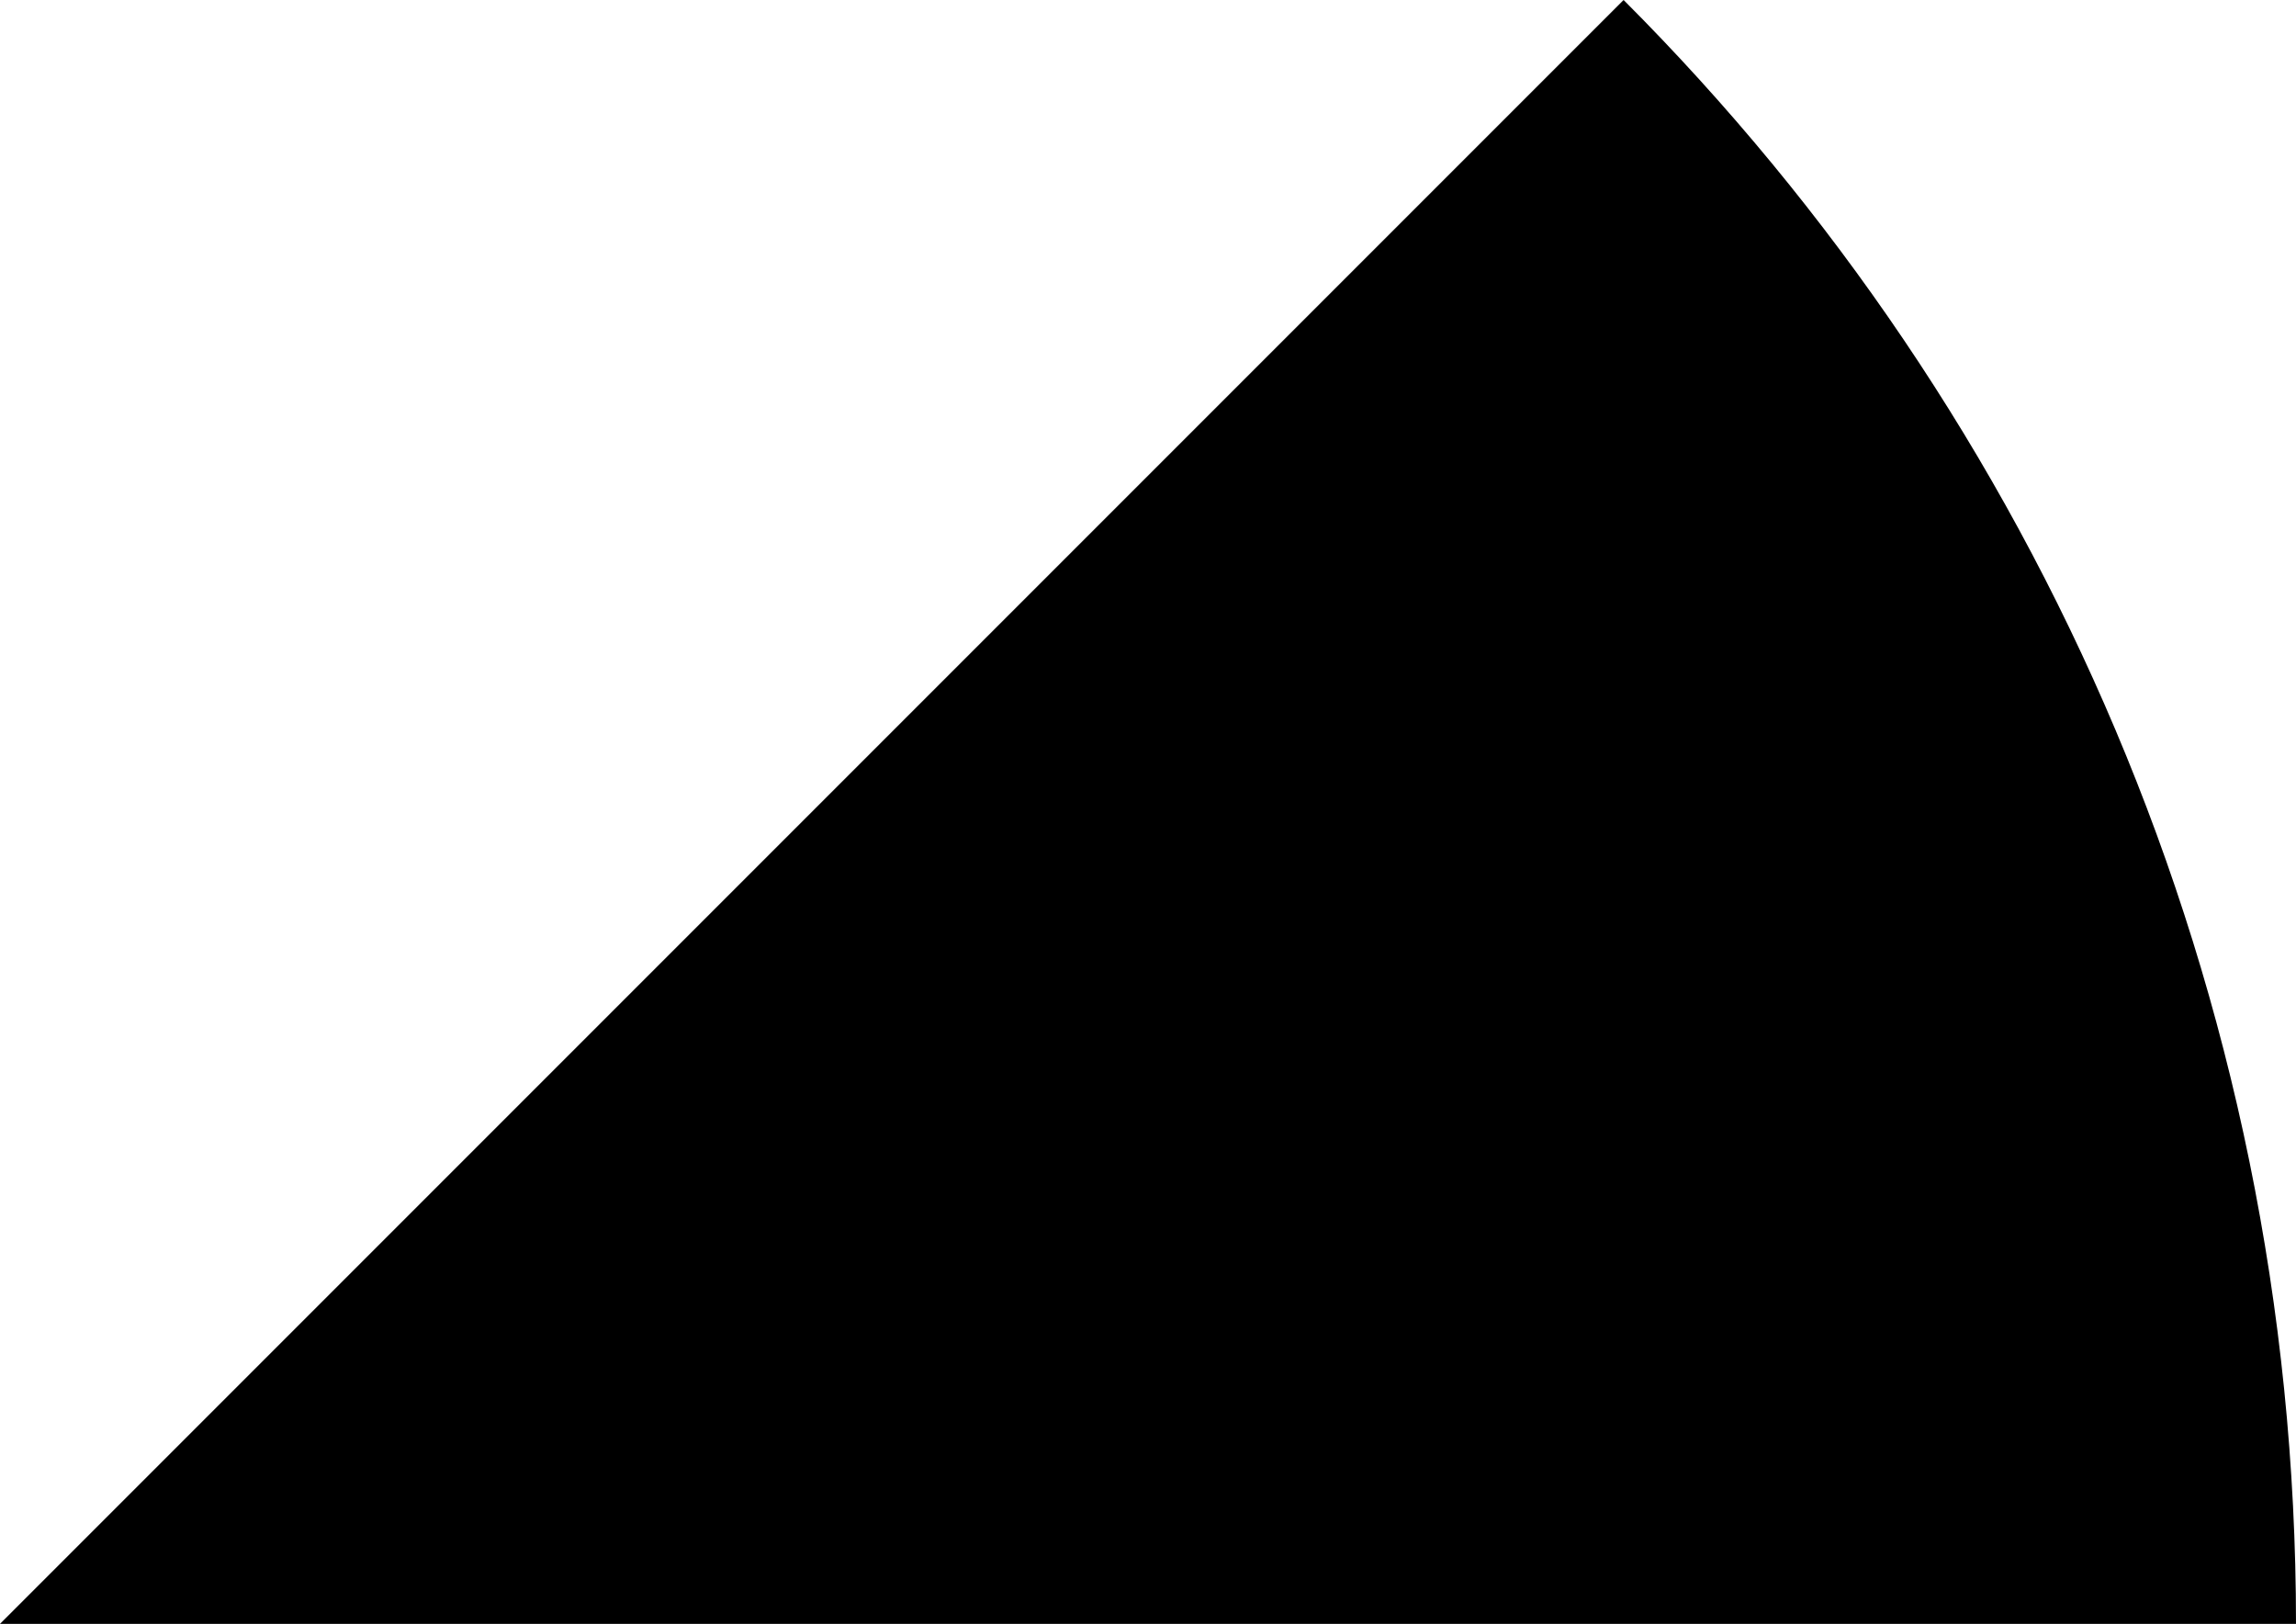 <svg xmlns="http://www.w3.org/2000/svg" class="inline" viewBox="0 0 70 49.5" preserveAspectRatio="xMidYMid meet" role="img">
  <title>Book 2, Prop 10 -- Black angle</title>
  <path class="fill-black" d="M49.5,0L0,49.5h70C70,30.17,62.16,12.67,49.5,0z" style="fill:#000000;fill-opacity:1;stroke-opacity:0;"/>
</svg>
